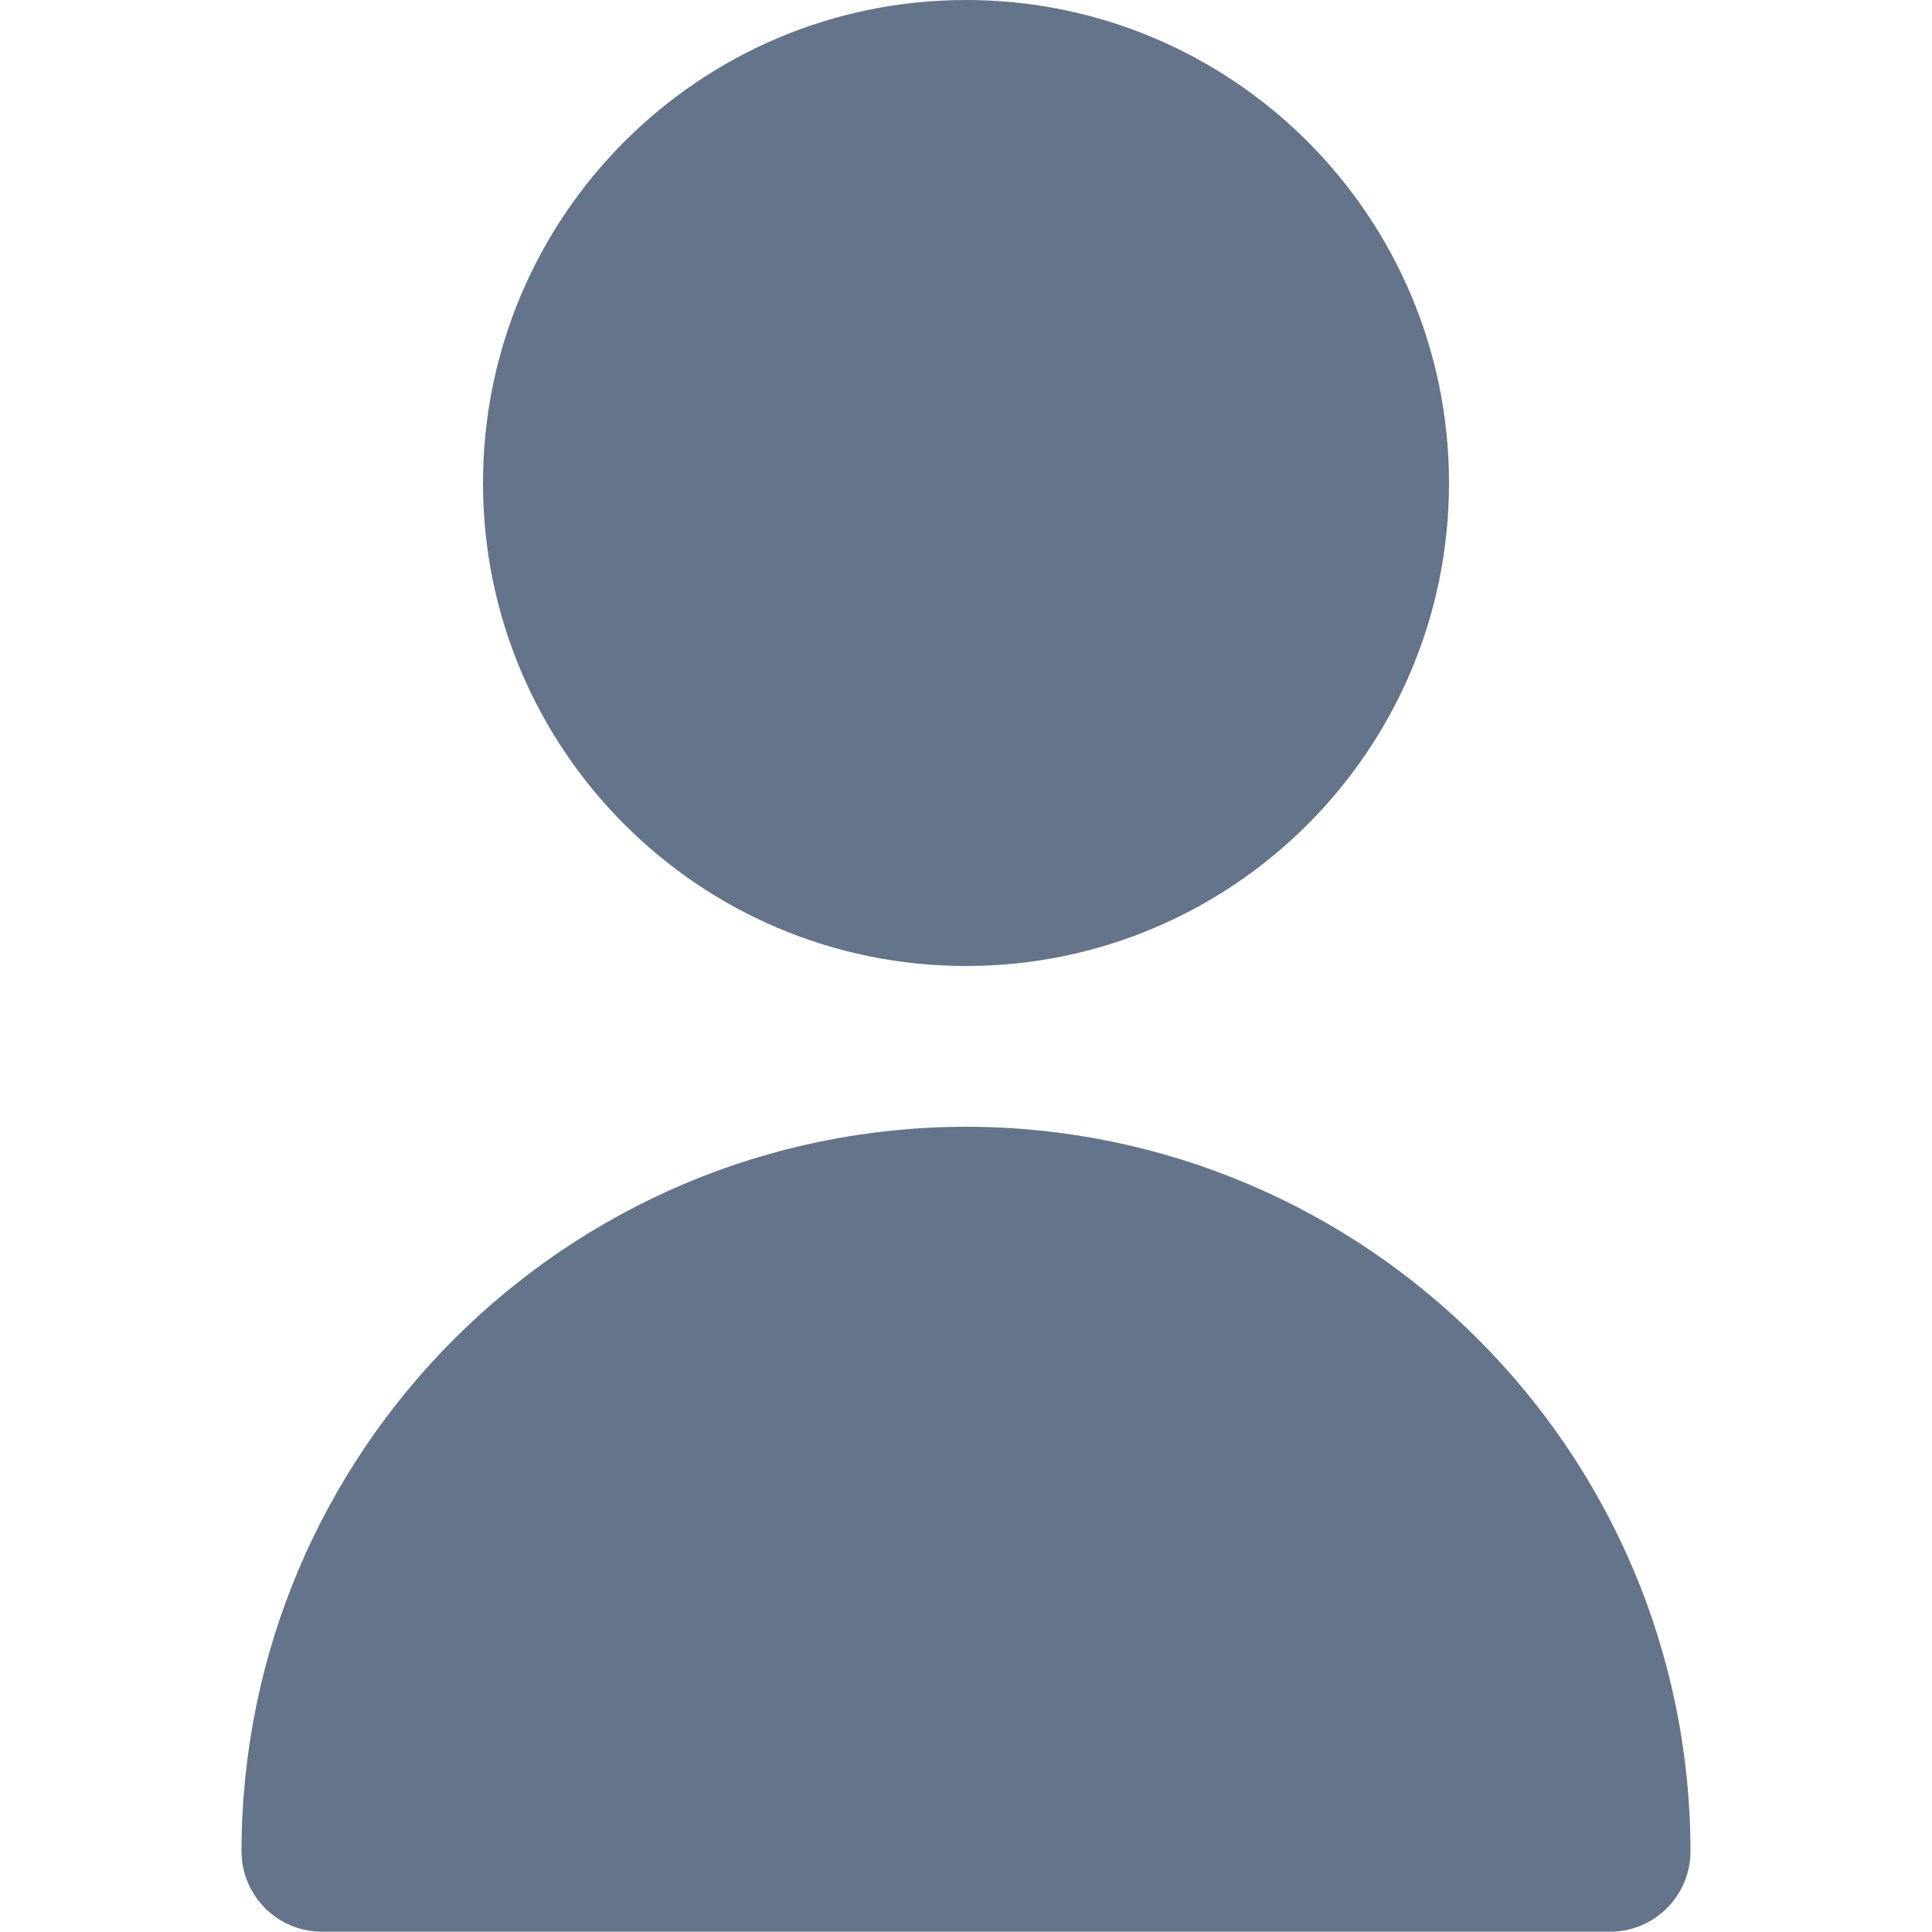 <svg width="20" height="20" viewBox="0 0 20 20" fill="none" xmlns="http://www.w3.org/2000/svg">
<path d="M10 10C12.761 10 15 7.761 15 5C15 2.239 12.761 0 10 0C7.239 0 5 2.239 5 5C5 7.761 7.239 10 10 10Z" fill="#64748B"/>
<path d="M10 11.664C5.86 11.669 2.505 15.024 2.5 19.164C2.5 19.624 2.873 19.997 3.333 19.997H16.667C17.127 19.997 17.5 19.624 17.5 19.164C17.495 15.024 14.14 11.669 10 11.664Z" fill="#64748B"/>
</svg>
